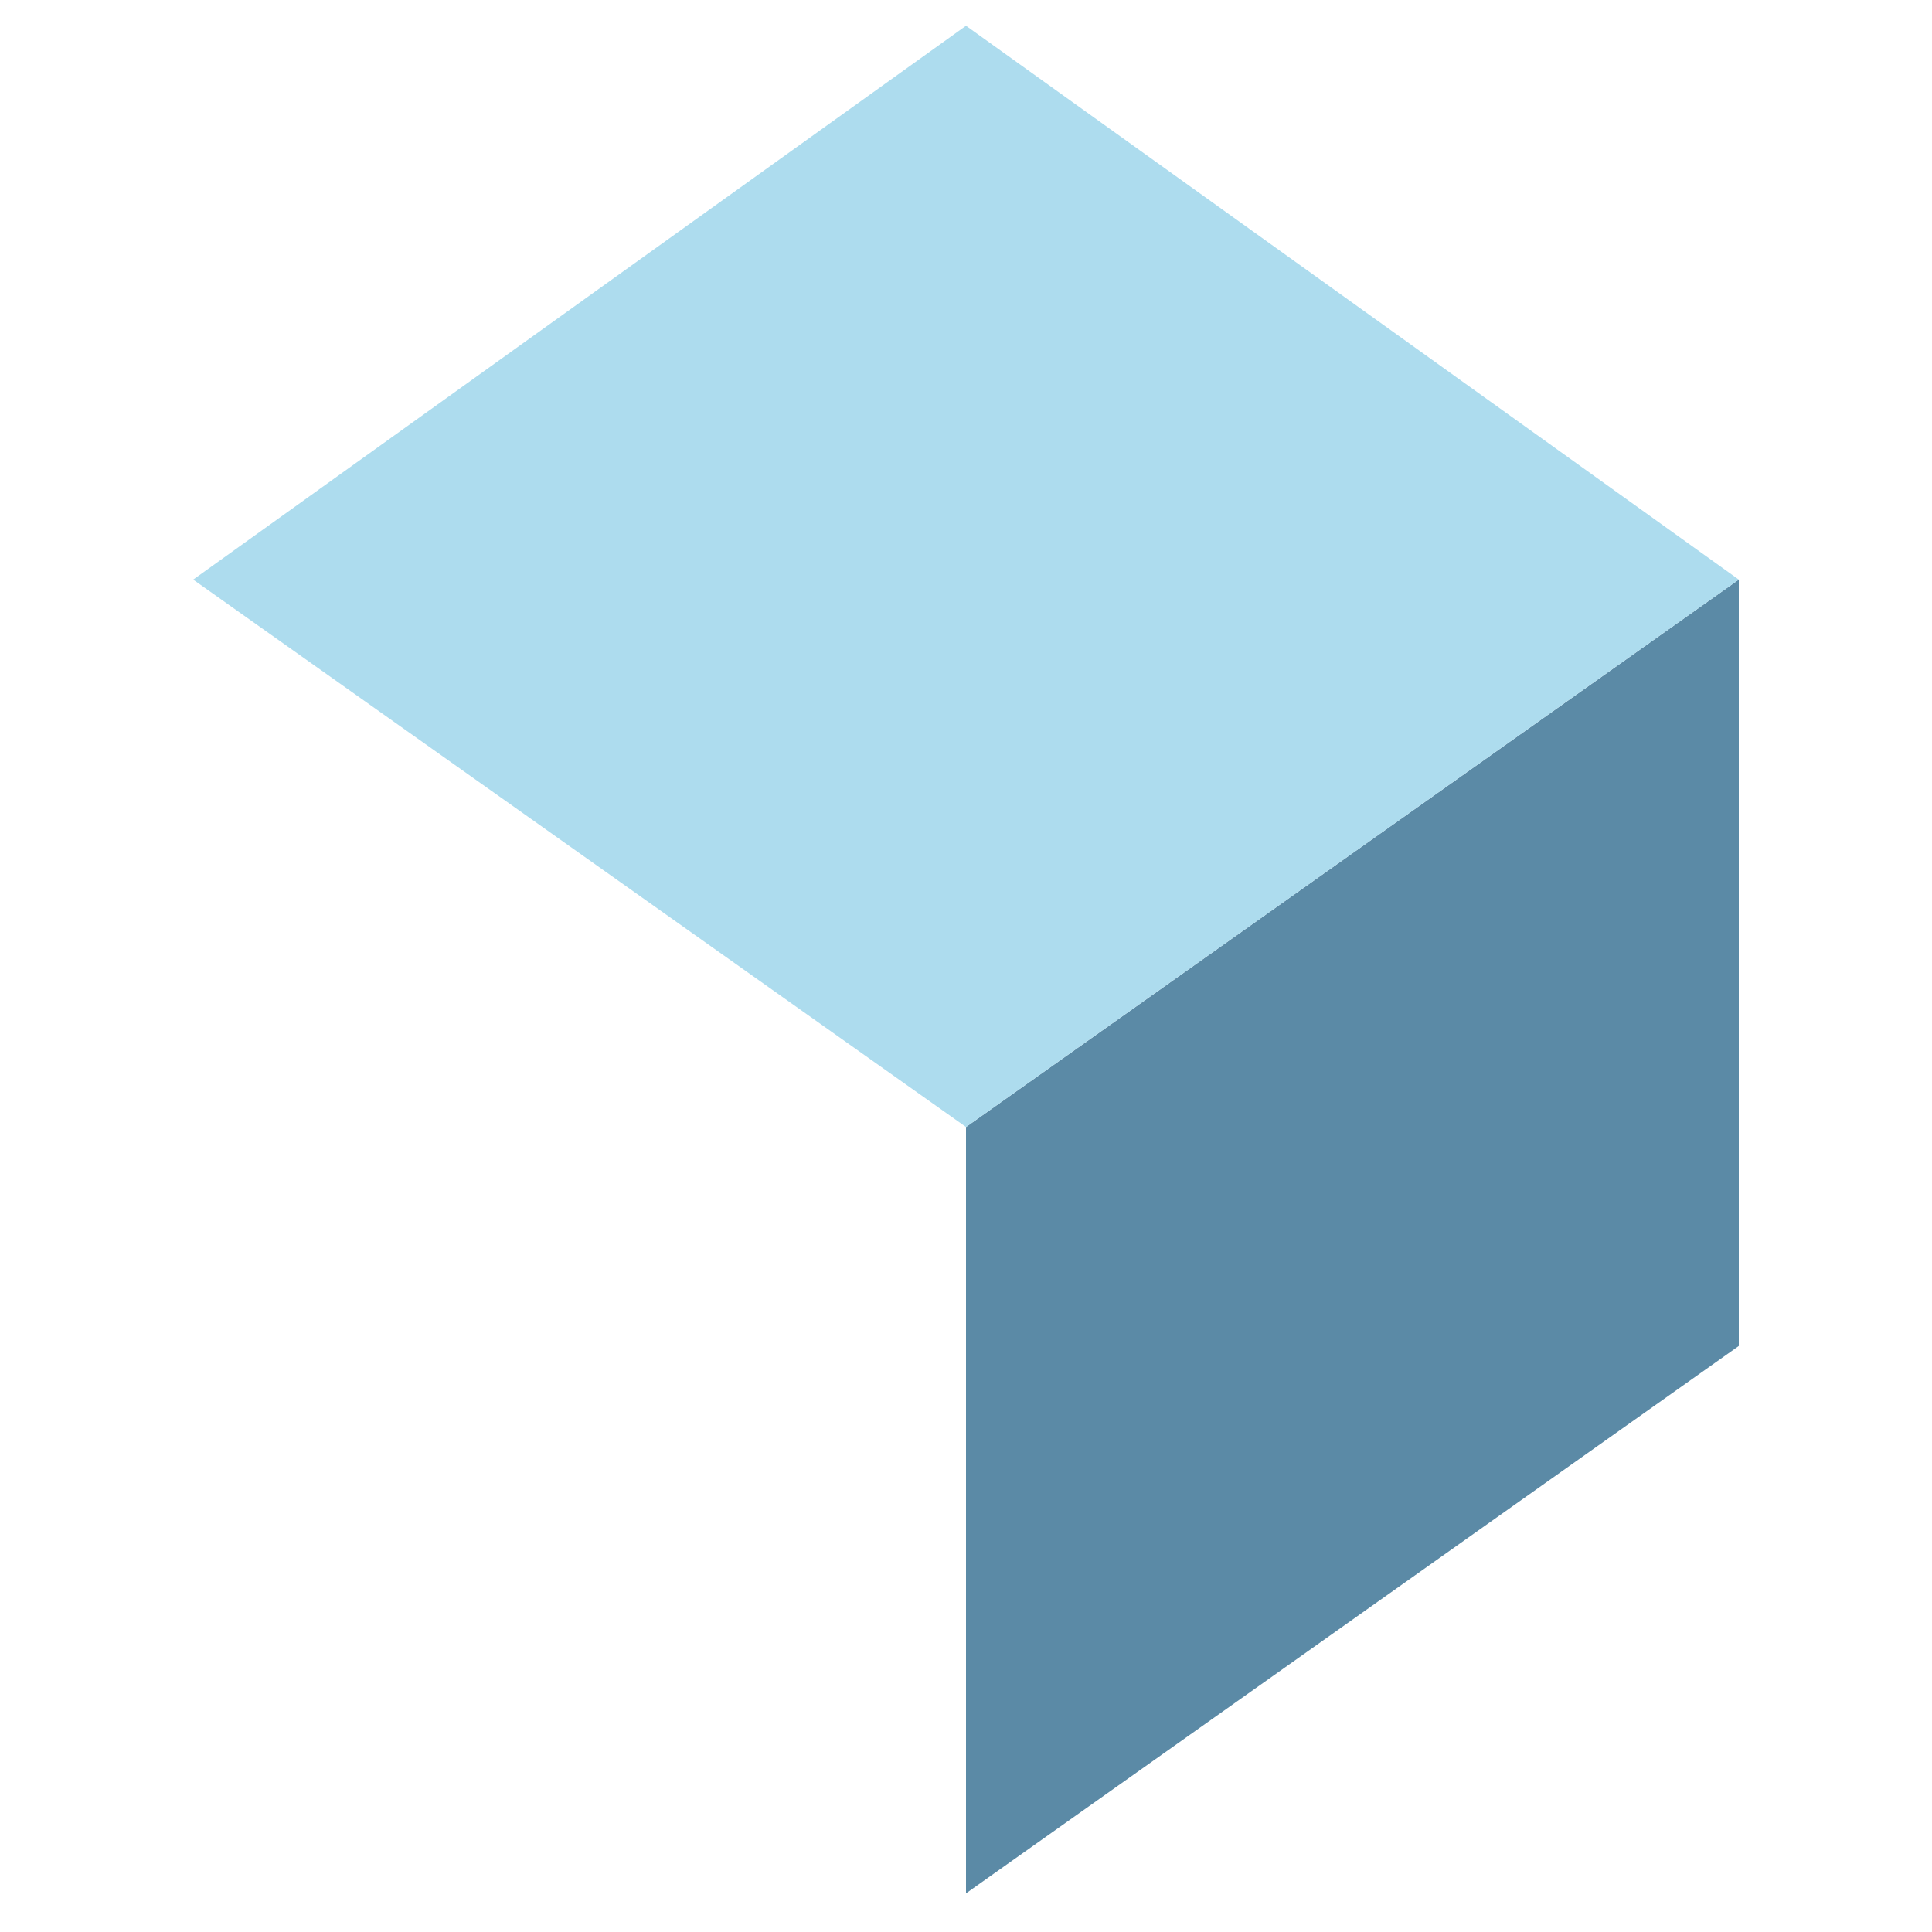 <?xml version="1.0" encoding="utf-8"?>
<!-- Generator: Adobe Illustrator 22.0.0, SVG Export Plug-In . SVG Version: 6.00 Build 0)  -->
<svg version="1.1" id="Layer_1" xmlns="http://www.w3.org/2000/svg" xmlns:xlink="http://www.w3.org/1999/xlink" x="0px" y="0px"
	 viewBox="0 0 300 300" style="enable-background:new 0 0 300 300;" xml:space="preserve">
<style type="text/css">
	.st0{fill:#5B8AA6;}
	.st1{fill:#ADDCEE;}
</style>
<polygon class="st0" points="150,294 270,209 270,90 150,175 "/>
<polygon class="st1" points="150,4 30,90 150,175 270,90 "/>
</svg>
